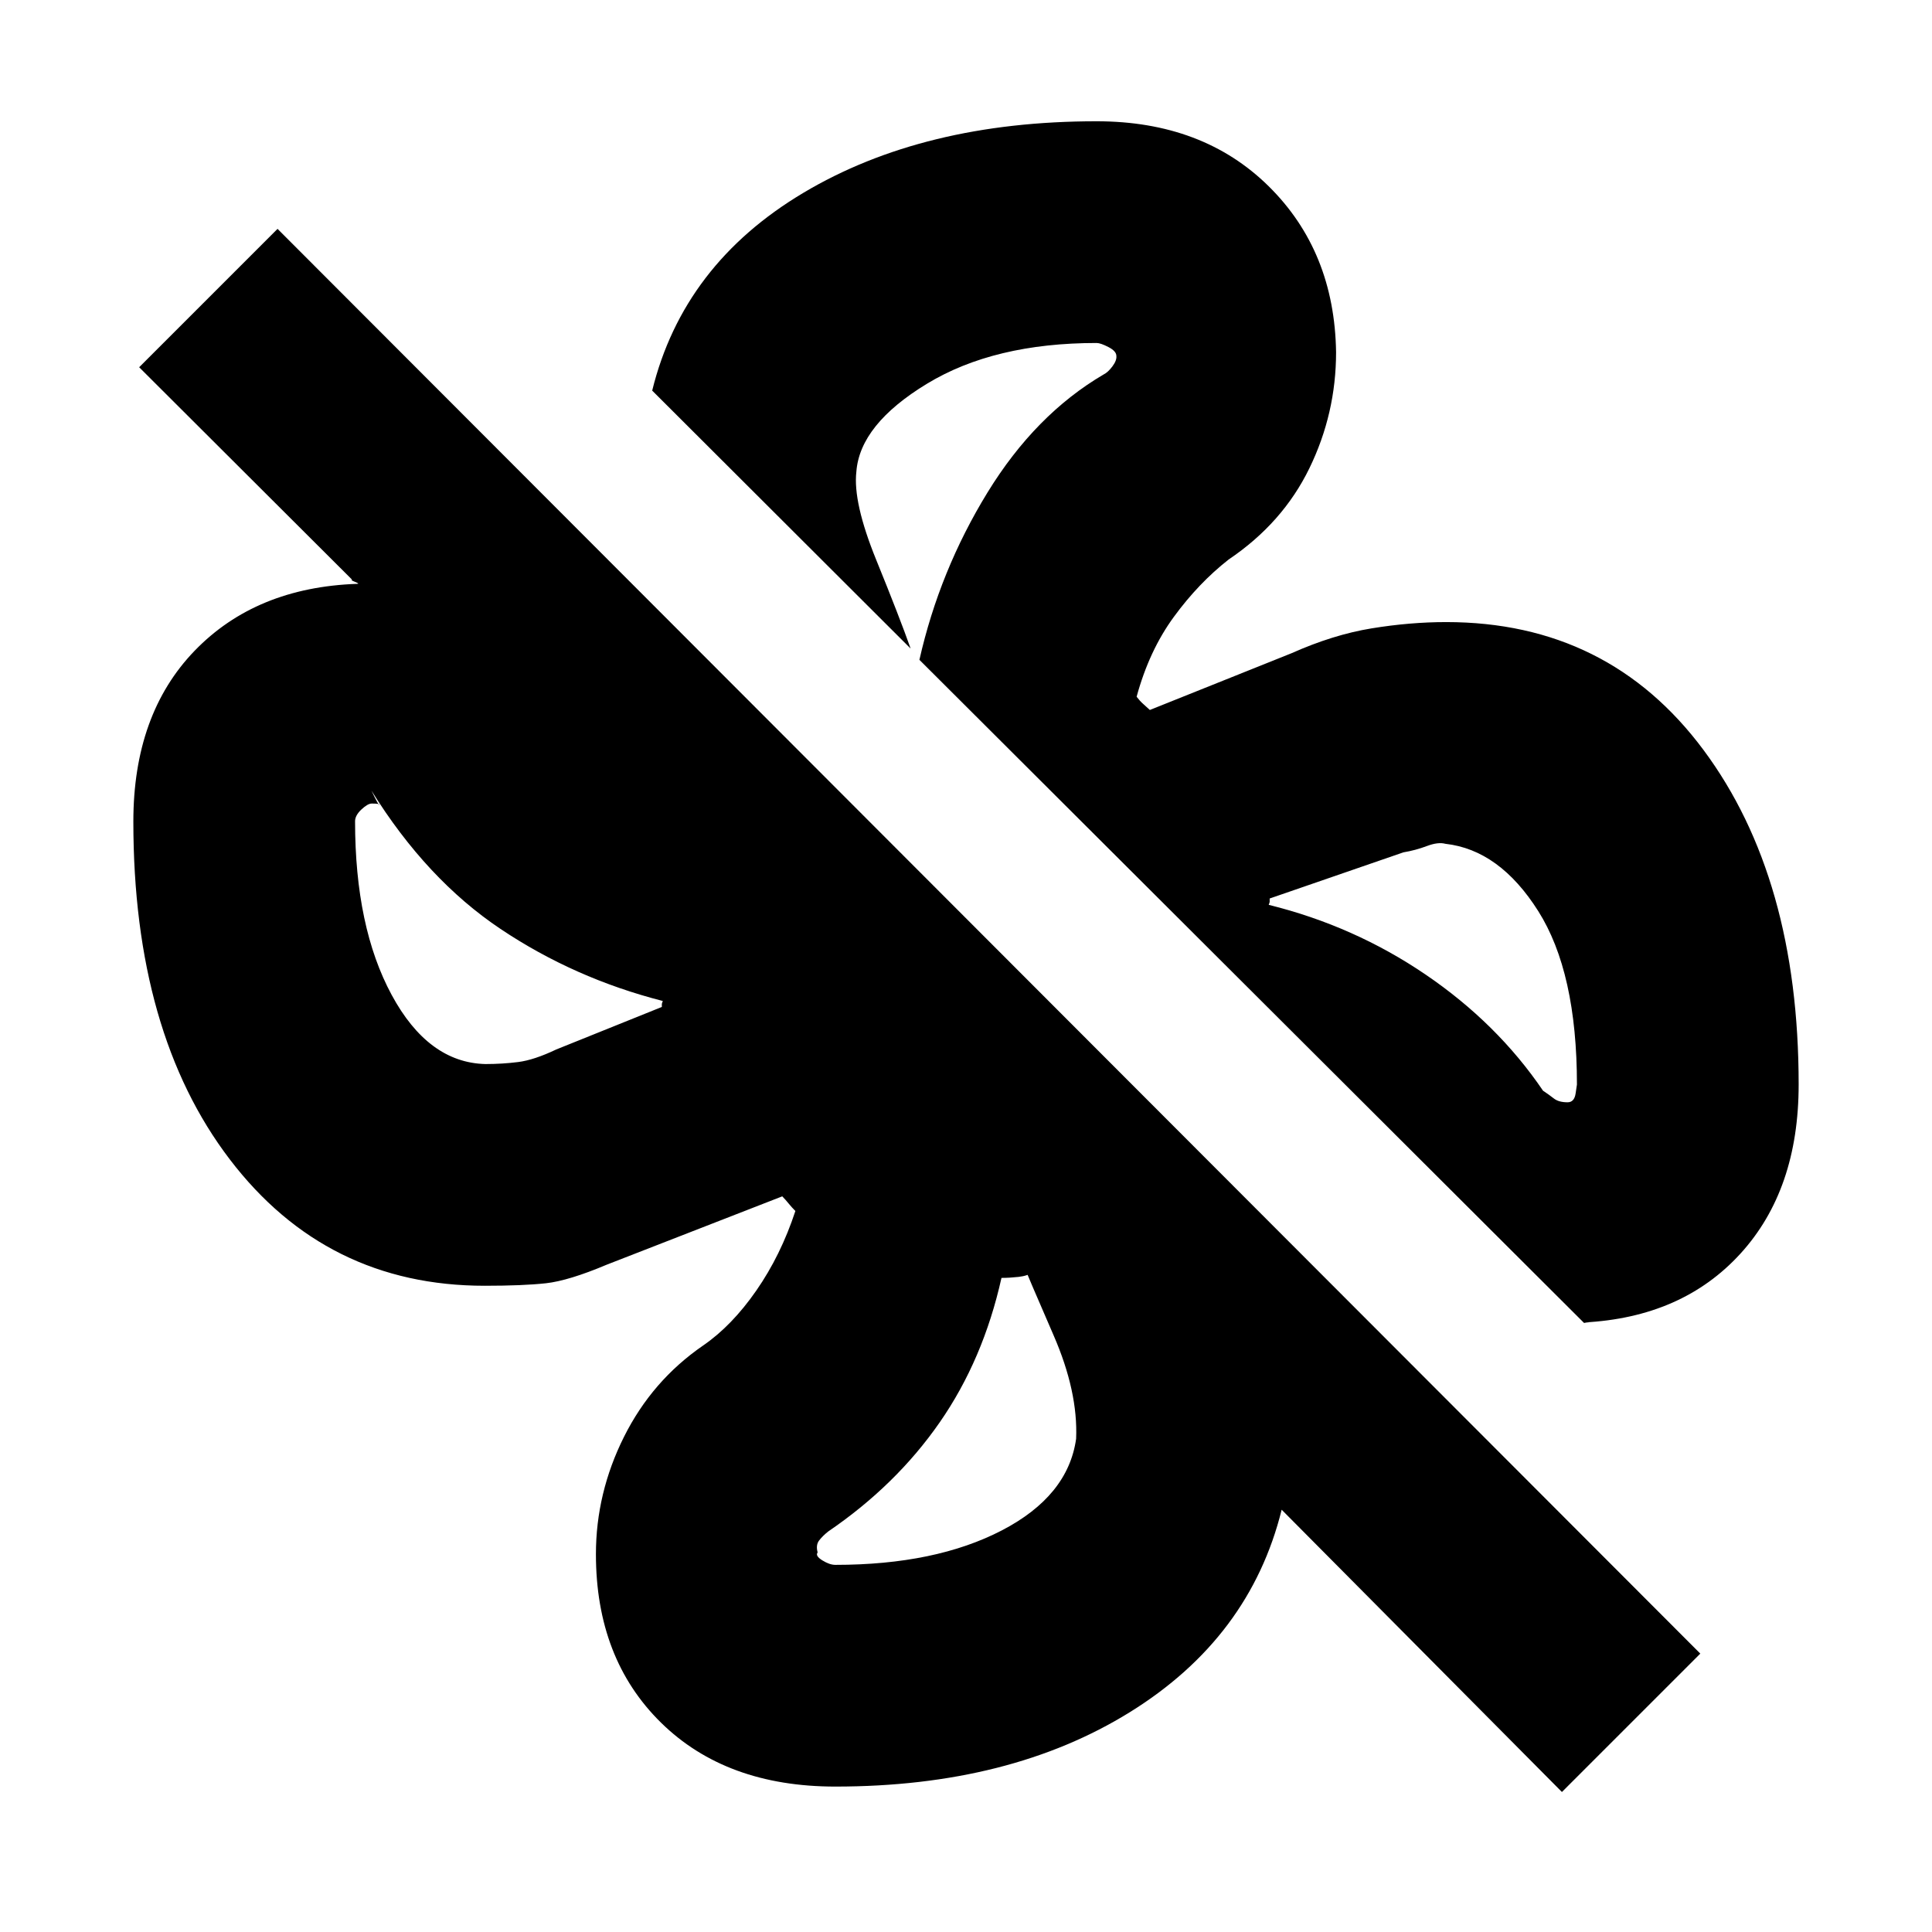 <svg xmlns="http://www.w3.org/2000/svg" height="20" viewBox="0 -960 960 960" width="20"><path d="M893.74-421.09q0 52.31-28.94 84.03-28.93 31.71-77.84 34.19 3.53 0 2.41.04-1.13.04-2.26.2l-330.26-329.5q10-44.28 33.8-83.1 23.81-38.81 57.78-58.73 2.1-1.02 4.32-3.98 2.21-2.95 1.97-5.18 0-2.4-3.93-4.42-3.92-2.03-5.88-2.03-50.95 0-84.29 20.24t-35.1 43.72q-1.76 15.24 9.88 43.84t17.08 44.03L324.07-765.91q15.43-62.68 75.08-98.25 59.65-35.58 145.76-35.58 52.77 0 85.49 32.29 32.73 32.3 33.49 82.45 0 30.43-13.26 57.67-13.26 27.24-40.13 45.35-14.93 11.7-27.2 28.47-12.28 16.77-18.52 39.71 1.61 2.12 3.2 3.52t3.37 3.06l70.39-28.19q20.72-9.24 39.81-12.36 19.1-3.12 37.06-3.12 80.6 0 127.87 63.57 47.26 63.58 47.26 166.23ZM776.11-69.57 636.85-209.83q-15.76 63.59-75.4 100.58-59.64 36.99-146.36 36.99-54.31 0-86.65-31.77-32.33-31.78-32.33-83.69 0-30.42 13.95-58.33 13.95-27.91 39.31-45.37 14.3-9.82 26.45-27.33 12.16-17.51 19.4-39.51-1.76-1.76-3.29-3.64-1.52-1.88-3.23-3.64l-87.2 33.95q-18.96 8-30.27 9.24-11.32 1.24-30.37 1.24-78.79 0-126.69-62.81-47.91-62.8-47.91-167.84 0-53.31 30.41-84.84 30.42-31.53 80.81-33.29 1.43 0-1.11-1t-1.35-1L69.15-777.52l68.76-68.76 706.96 707.95-68.76 68.76Zm2.81-342.71q3.36 0 4-4.42.65-4.42.65-4.39 0-55.8-19.24-86.21-19.24-30.42-46.12-33.42-3.6-1-9.22 1.12-5.62 2.12-11.62 3.12l-66.48 22.94q0 1.34.01 1.64 0 .3-.49 1.51 42.44 10.48 78.01 34.68 35.58 24.21 58.3 57.67 3 2 5.4 3.88 2.4 1.88 6.8 1.88Zm-537.82-19q8.48 0 16.38-1 7.91-1 18.91-6.24l52.48-21.13q0-1.15-.01-1.45 0-.3.49-1.51-43.96-11.24-80.65-35.81Q212-523 184.56-567.15q3.72 7.72 3.96 7.07.24-.64-3.81-.64-1.99 0-5.13 2.95-3.15 2.95-3.15 5.86 0 52.59 18.16 86.23t46.51 34.4Zm173.99 248.85q49.71 0 82.67-17.1t36.96-45.54q1-23.43-11.22-51.48-12.22-28.06-16.37-38.41l6.5 6.94q-3 2-7.5 2.5t-8.5.5q-9.05 40.62-30.72 71.82-21.67 31.2-55.34 54.16-2.76 2.18-4.52 4.45-1.77 2.27-.77 5.99-1.29 1.68 2.31 3.92 3.59 2.25 6.5 2.25Zm215.32-327.96Zm-301.06 47.78Zm168.28 137.59Zm-40.78-307.11Z"/></svg>